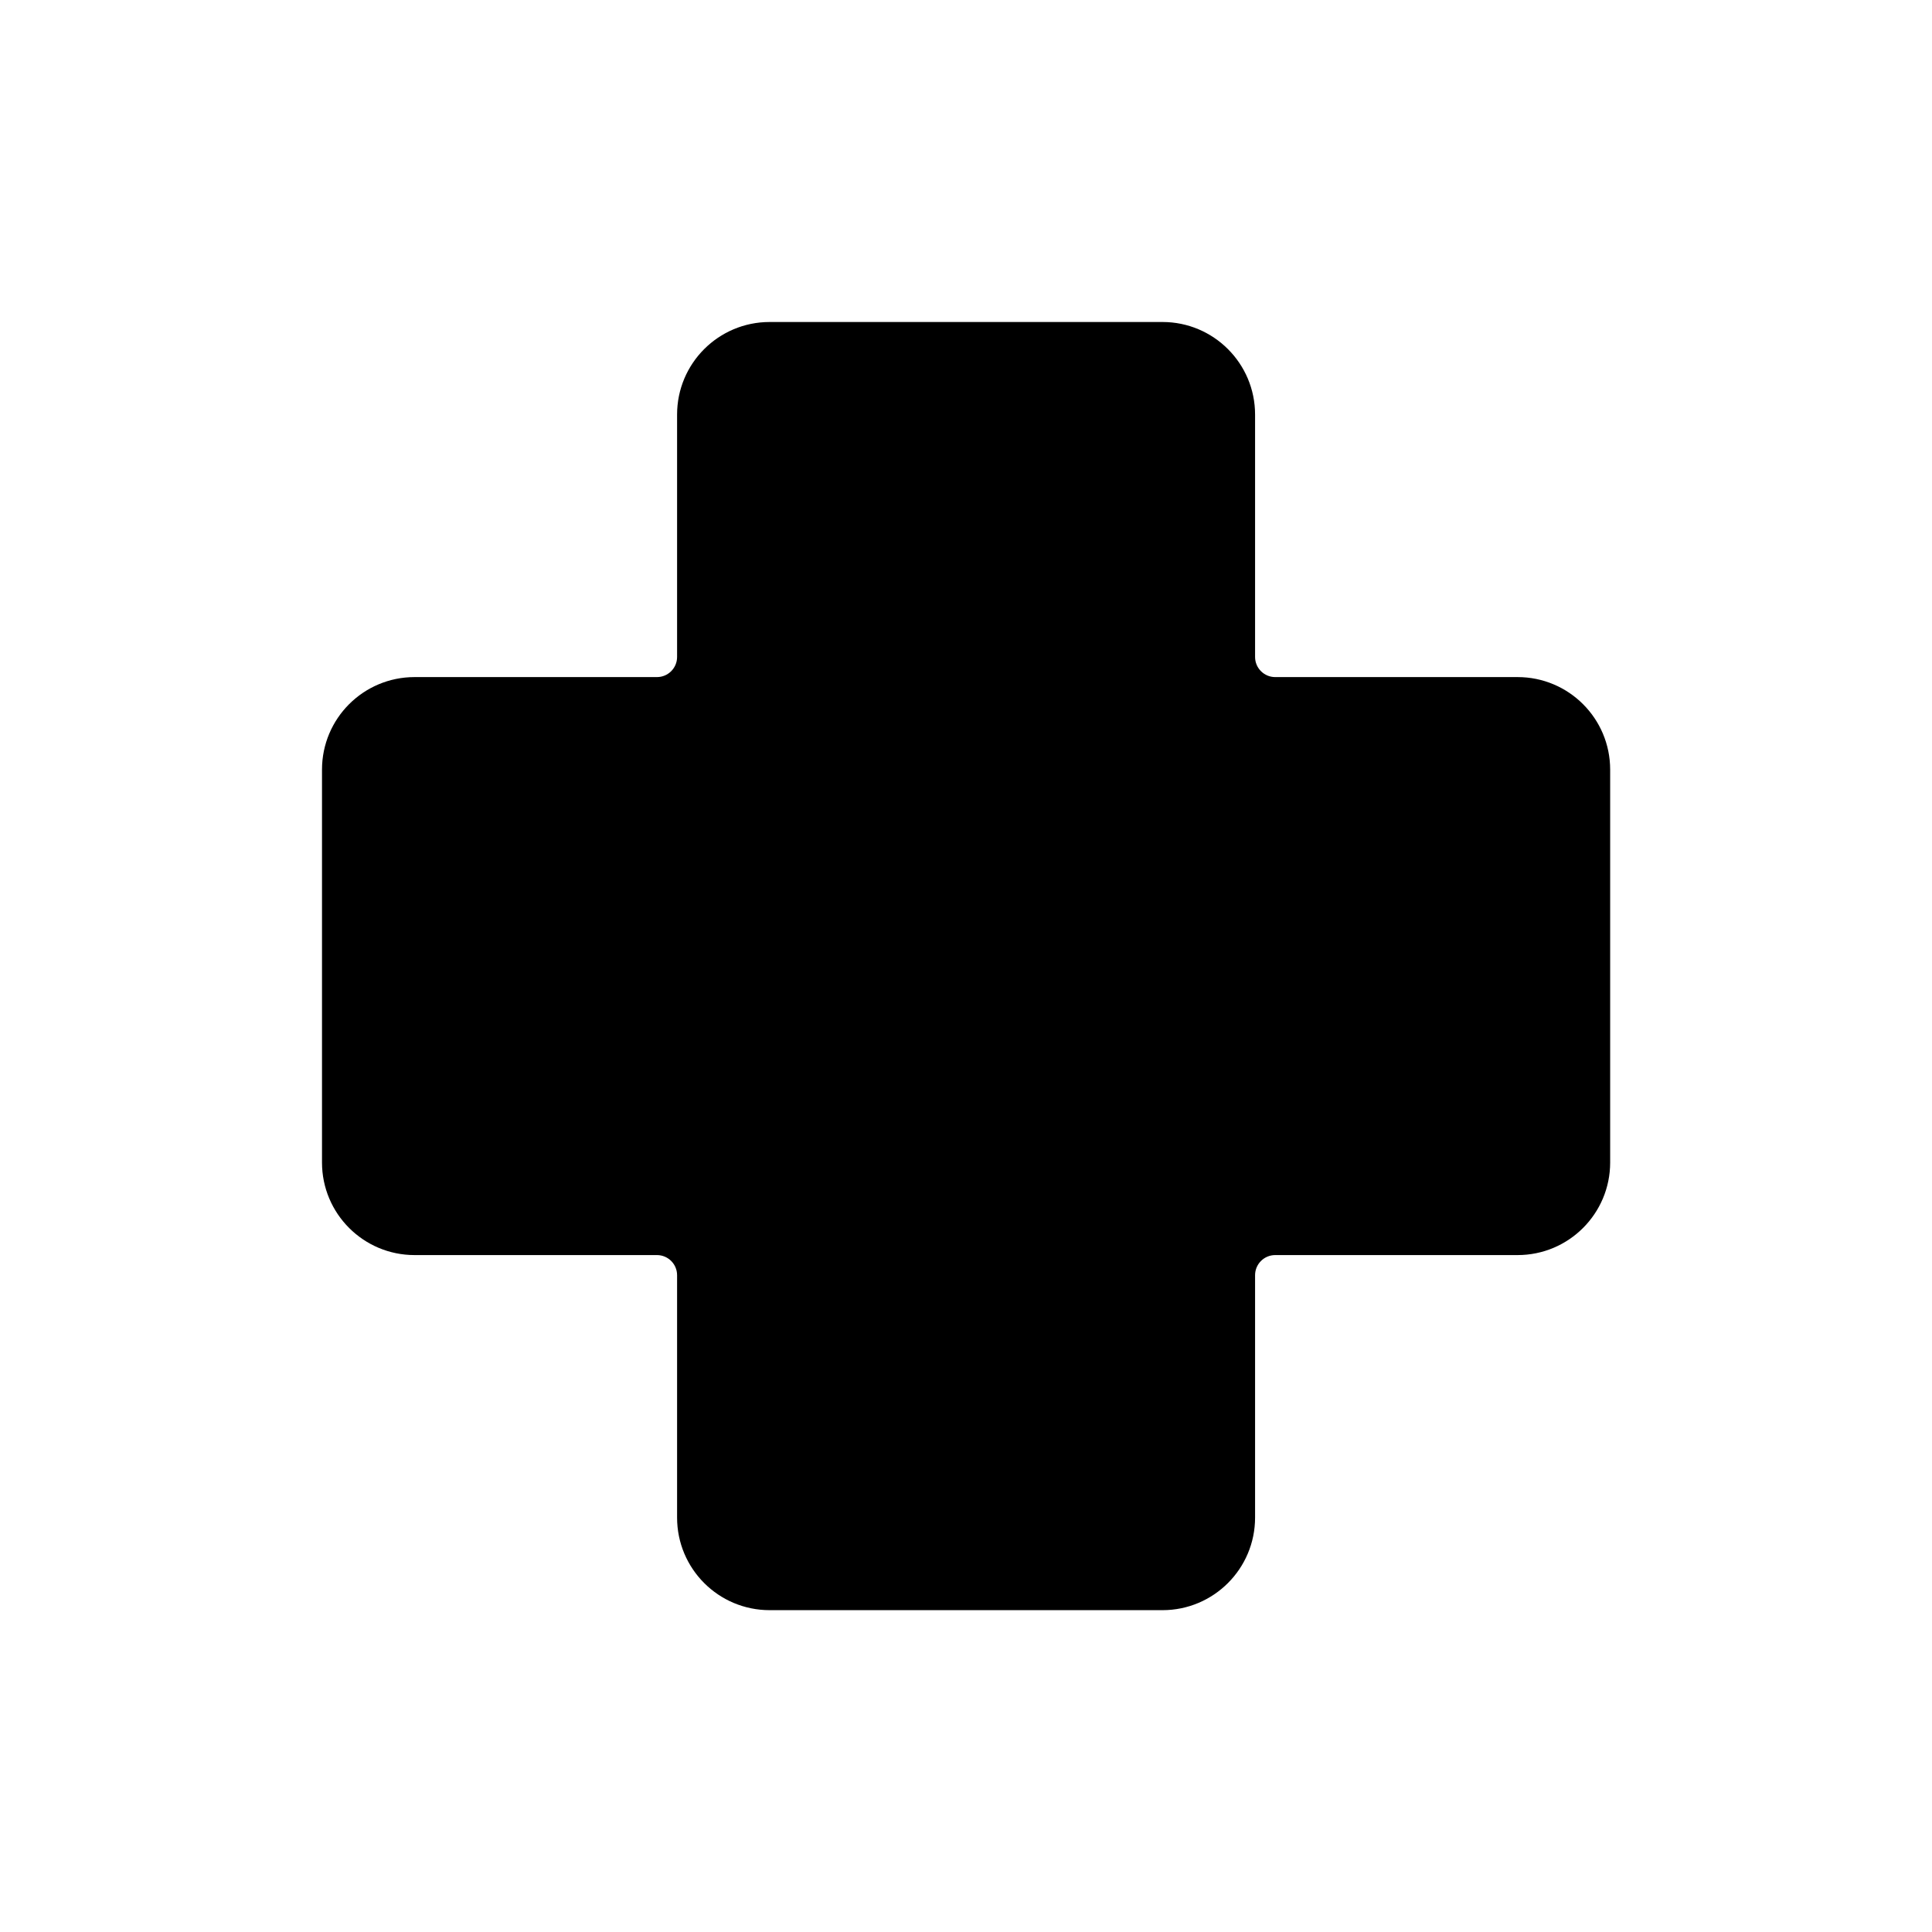 <svg width="24" height="24" viewBox="0 0 24 24" fill="none" xmlns="http://www.w3.org/2000/svg">
<path d="M9.561 4C8.925 4 8.411 4.515 8.411 5.15V8.161C8.411 8.299 8.299 8.411 8.161 8.411H5.15C4.515 8.411 4 8.925 4 9.561V14.441C4 15.076 4.515 15.591 5.15 15.591H8.161C8.299 15.591 8.411 15.703 8.411 15.841V18.852C8.411 19.487 8.925 20.002 9.561 20.002H14.441C15.076 20.002 15.591 19.487 15.591 18.852V15.841C15.591 15.703 15.703 15.591 15.841 15.591H18.852C19.487 15.591 20.002 15.076 20.002 14.441V9.561C20.002 8.925 19.487 8.411 18.852 8.411H15.841C15.703 8.411 15.591 8.299 15.591 8.161V5.15C15.591 4.515 15.076 4 14.441 4H9.561Z" fill="black"/>
</svg>
